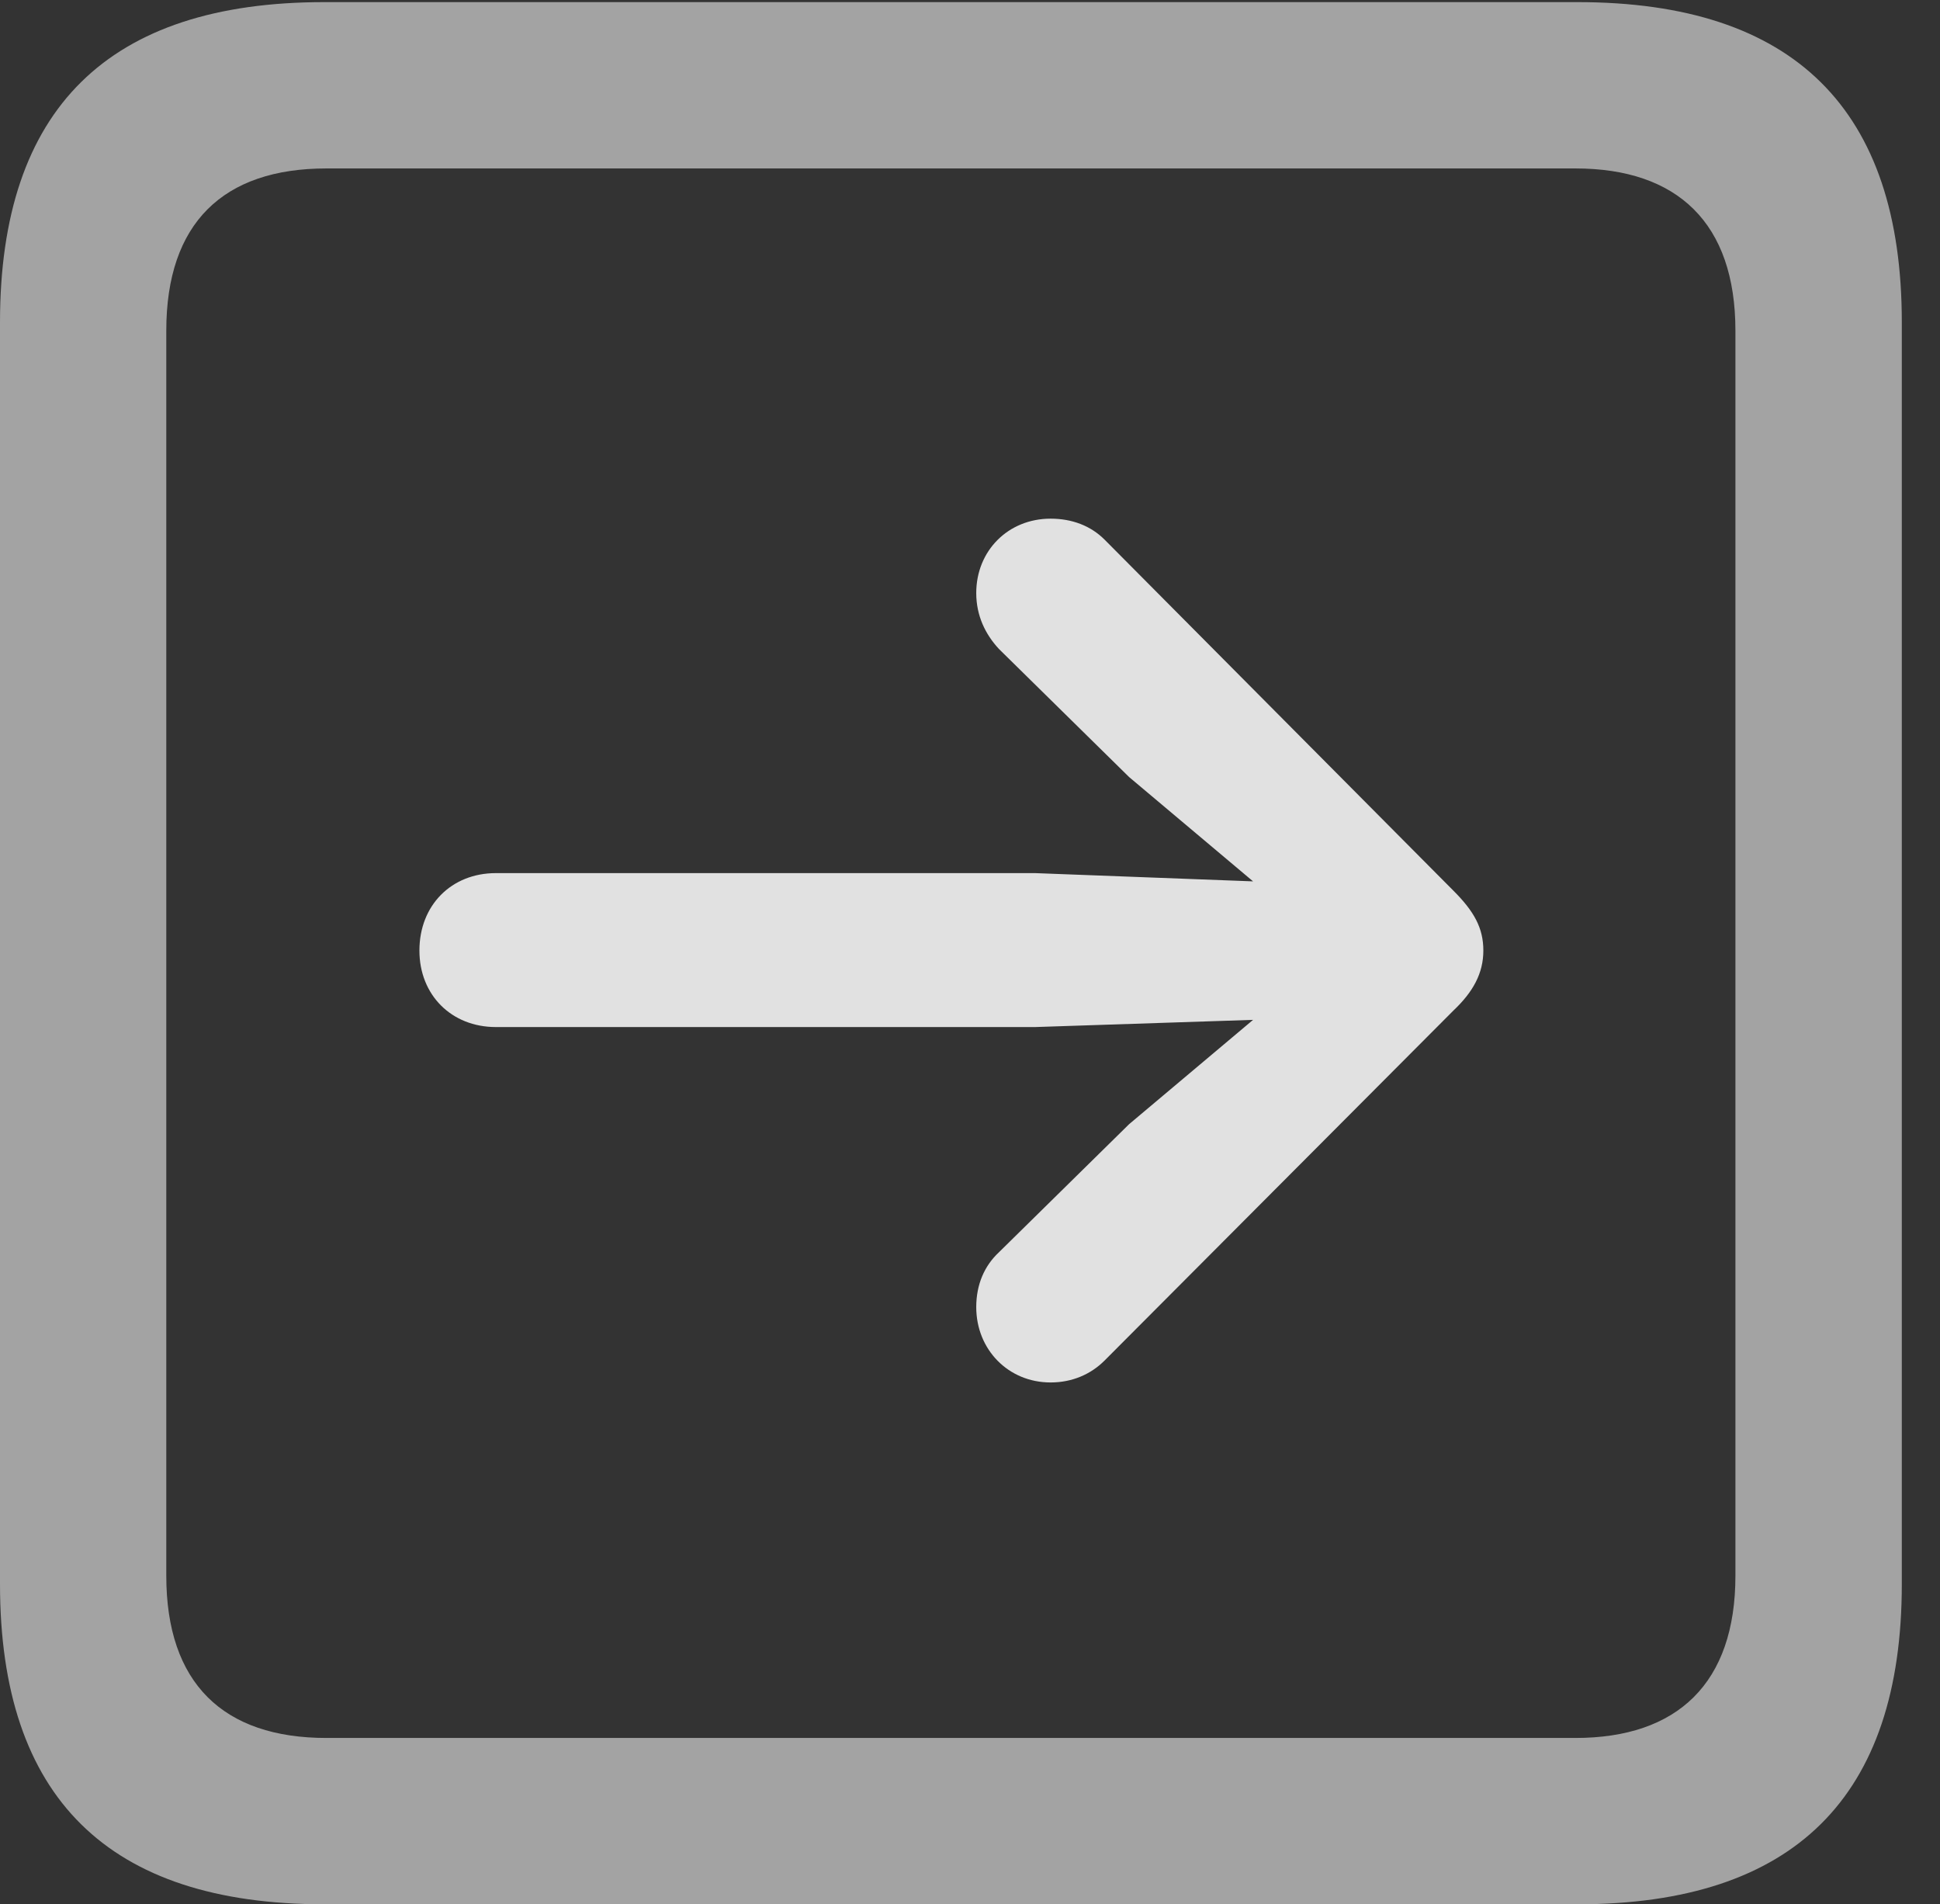 <?xml version="1.0" encoding="UTF-8"?>
<!--Generator: Apple Native CoreSVG 232.5-->
<!DOCTYPE svg
PUBLIC "-//W3C//DTD SVG 1.1//EN"
       "http://www.w3.org/Graphics/SVG/1.1/DTD/svg11.dtd">
<svg version="1.1" xmlns="http://www.w3.org/2000/svg" xmlns:xlink="http://www.w3.org/1999/xlink" width="18.34" height="17.998">
 <rect width="100%" height="100%" fill="#333333" stroke="none"/>
 <g>
  <rect height="17.998" opacity="0" width="18.34" x="0" y="0"/>
  <path d="M3.066 17.998L14.912 17.998C16.963 17.998 17.979 16.982 17.979 14.971L17.979 3.047C17.979 1.035 16.963 0.02 14.912 0.02L3.066 0.02C1.025 0.02 0 1.025 0 3.047L0 14.971C0 16.992 1.025 17.998 3.066 17.998ZM3.086 16.426C2.109 16.426 1.572 15.908 1.572 14.893L1.572 3.125C1.572 2.109 2.109 1.592 3.086 1.592L14.893 1.592C15.859 1.592 16.406 2.109 16.406 3.125L16.406 14.893C16.406 15.908 15.859 16.426 14.893 16.426Z" fill="#ffffff" fill-opacity="0.55"/>
  <path d="M14.023 8.984C14.023 8.77 13.935 8.613 13.74 8.418L10.44 5.098C10.312 4.971 10.137 4.902 9.932 4.902C9.531 4.902 9.229 5.205 9.229 5.605C9.229 5.82 9.316 5.996 9.443 6.133L10.674 7.344L11.846 8.33L9.785 8.252L4.688 8.252C4.268 8.252 3.965 8.555 3.965 8.984C3.965 9.404 4.268 9.707 4.688 9.707L9.785 9.707L11.846 9.639L10.674 10.625L9.443 11.836C9.307 11.963 9.229 12.139 9.229 12.354C9.229 12.754 9.531 13.066 9.932 13.066C10.137 13.066 10.312 12.988 10.44 12.861L13.74 9.551C13.926 9.375 14.023 9.199 14.023 8.984Z" fill="#ffffff" fill-opacity="0.85"/>
 </g>
</svg>
